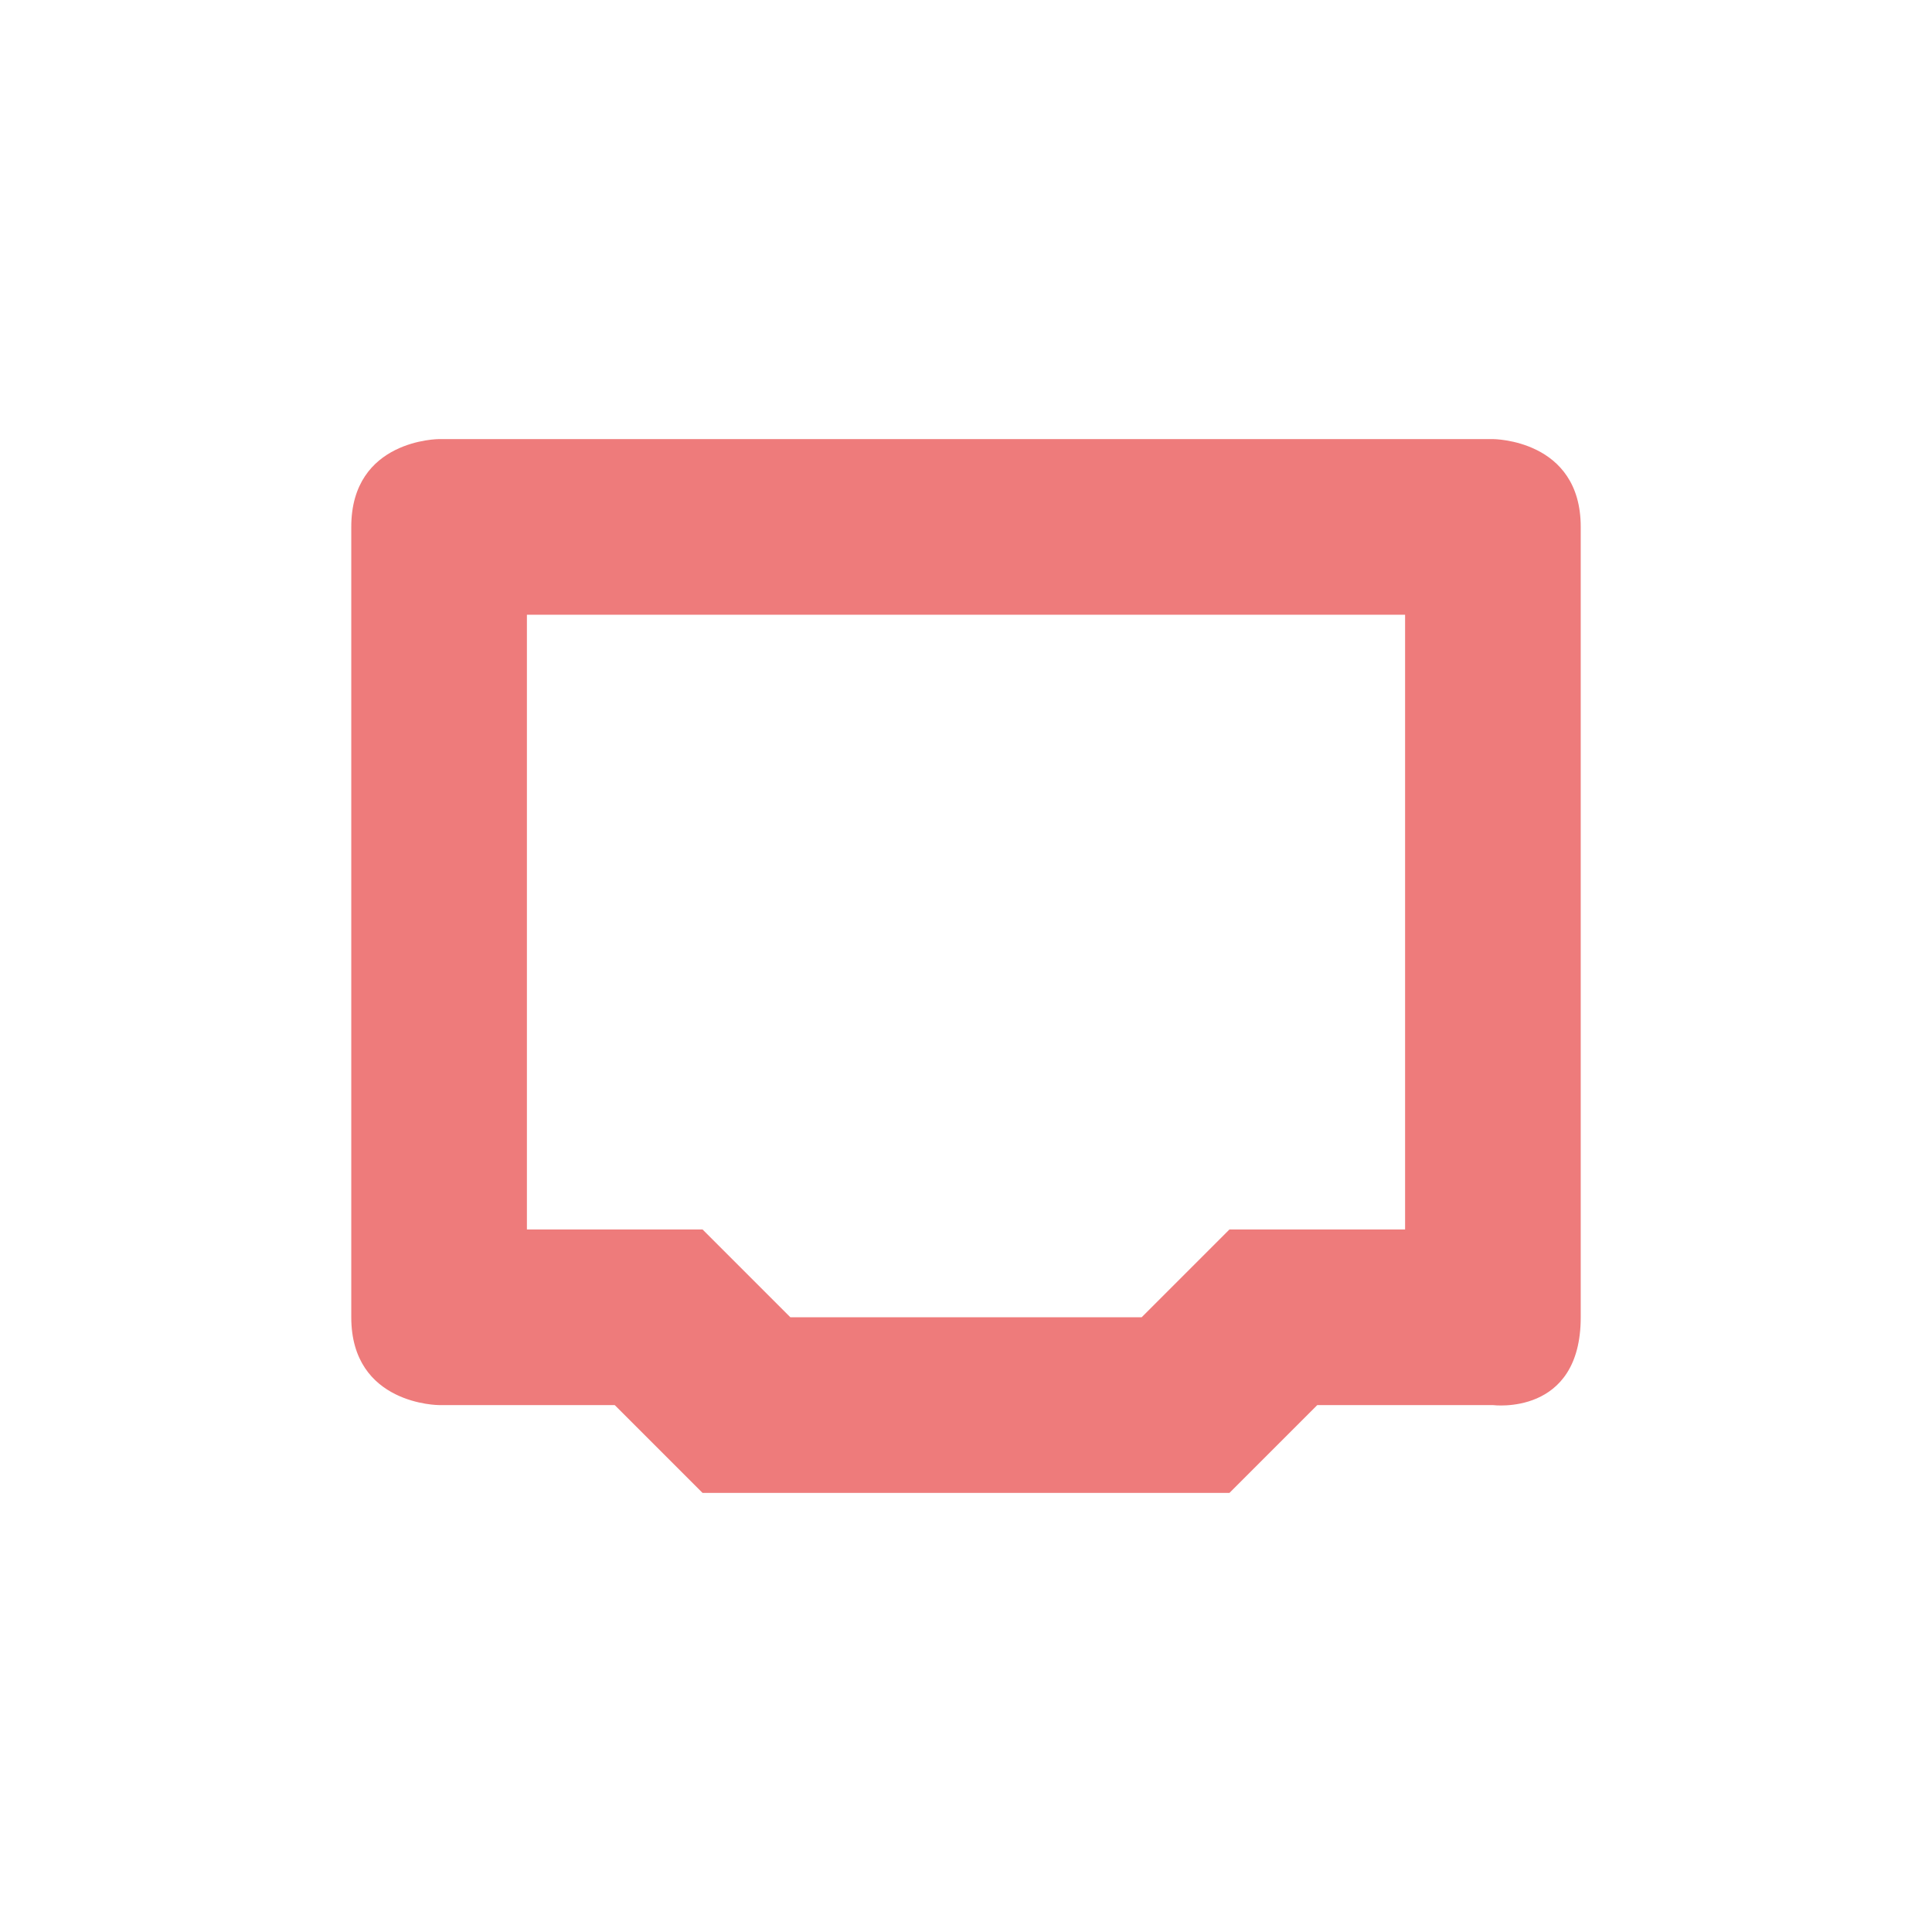 <svg xmlns="http://www.w3.org/2000/svg" width="22" height="22" version="1.1">
 <defs>
  <style id="current-color-scheme" type="text/css">
   .ColorScheme-Text { color:#ee7b7b; } .ColorScheme-Highlight { color:#5294e2; }
  </style>
 </defs>
 <g transform="translate(-33 -551.36)">
  <path style="fill:currentColor" class="ColorScheme-Text" d="m38 556.36s-1 0-1 1v9c0 1 1 1 1 1h2l1 1h6l1-1h2s1 0.13 1-1v-9c0-1-1-1-1-1zm1 2h10v7h-2l-1 1h-4l-1-1h-2z"/>
 </g>
</svg>
